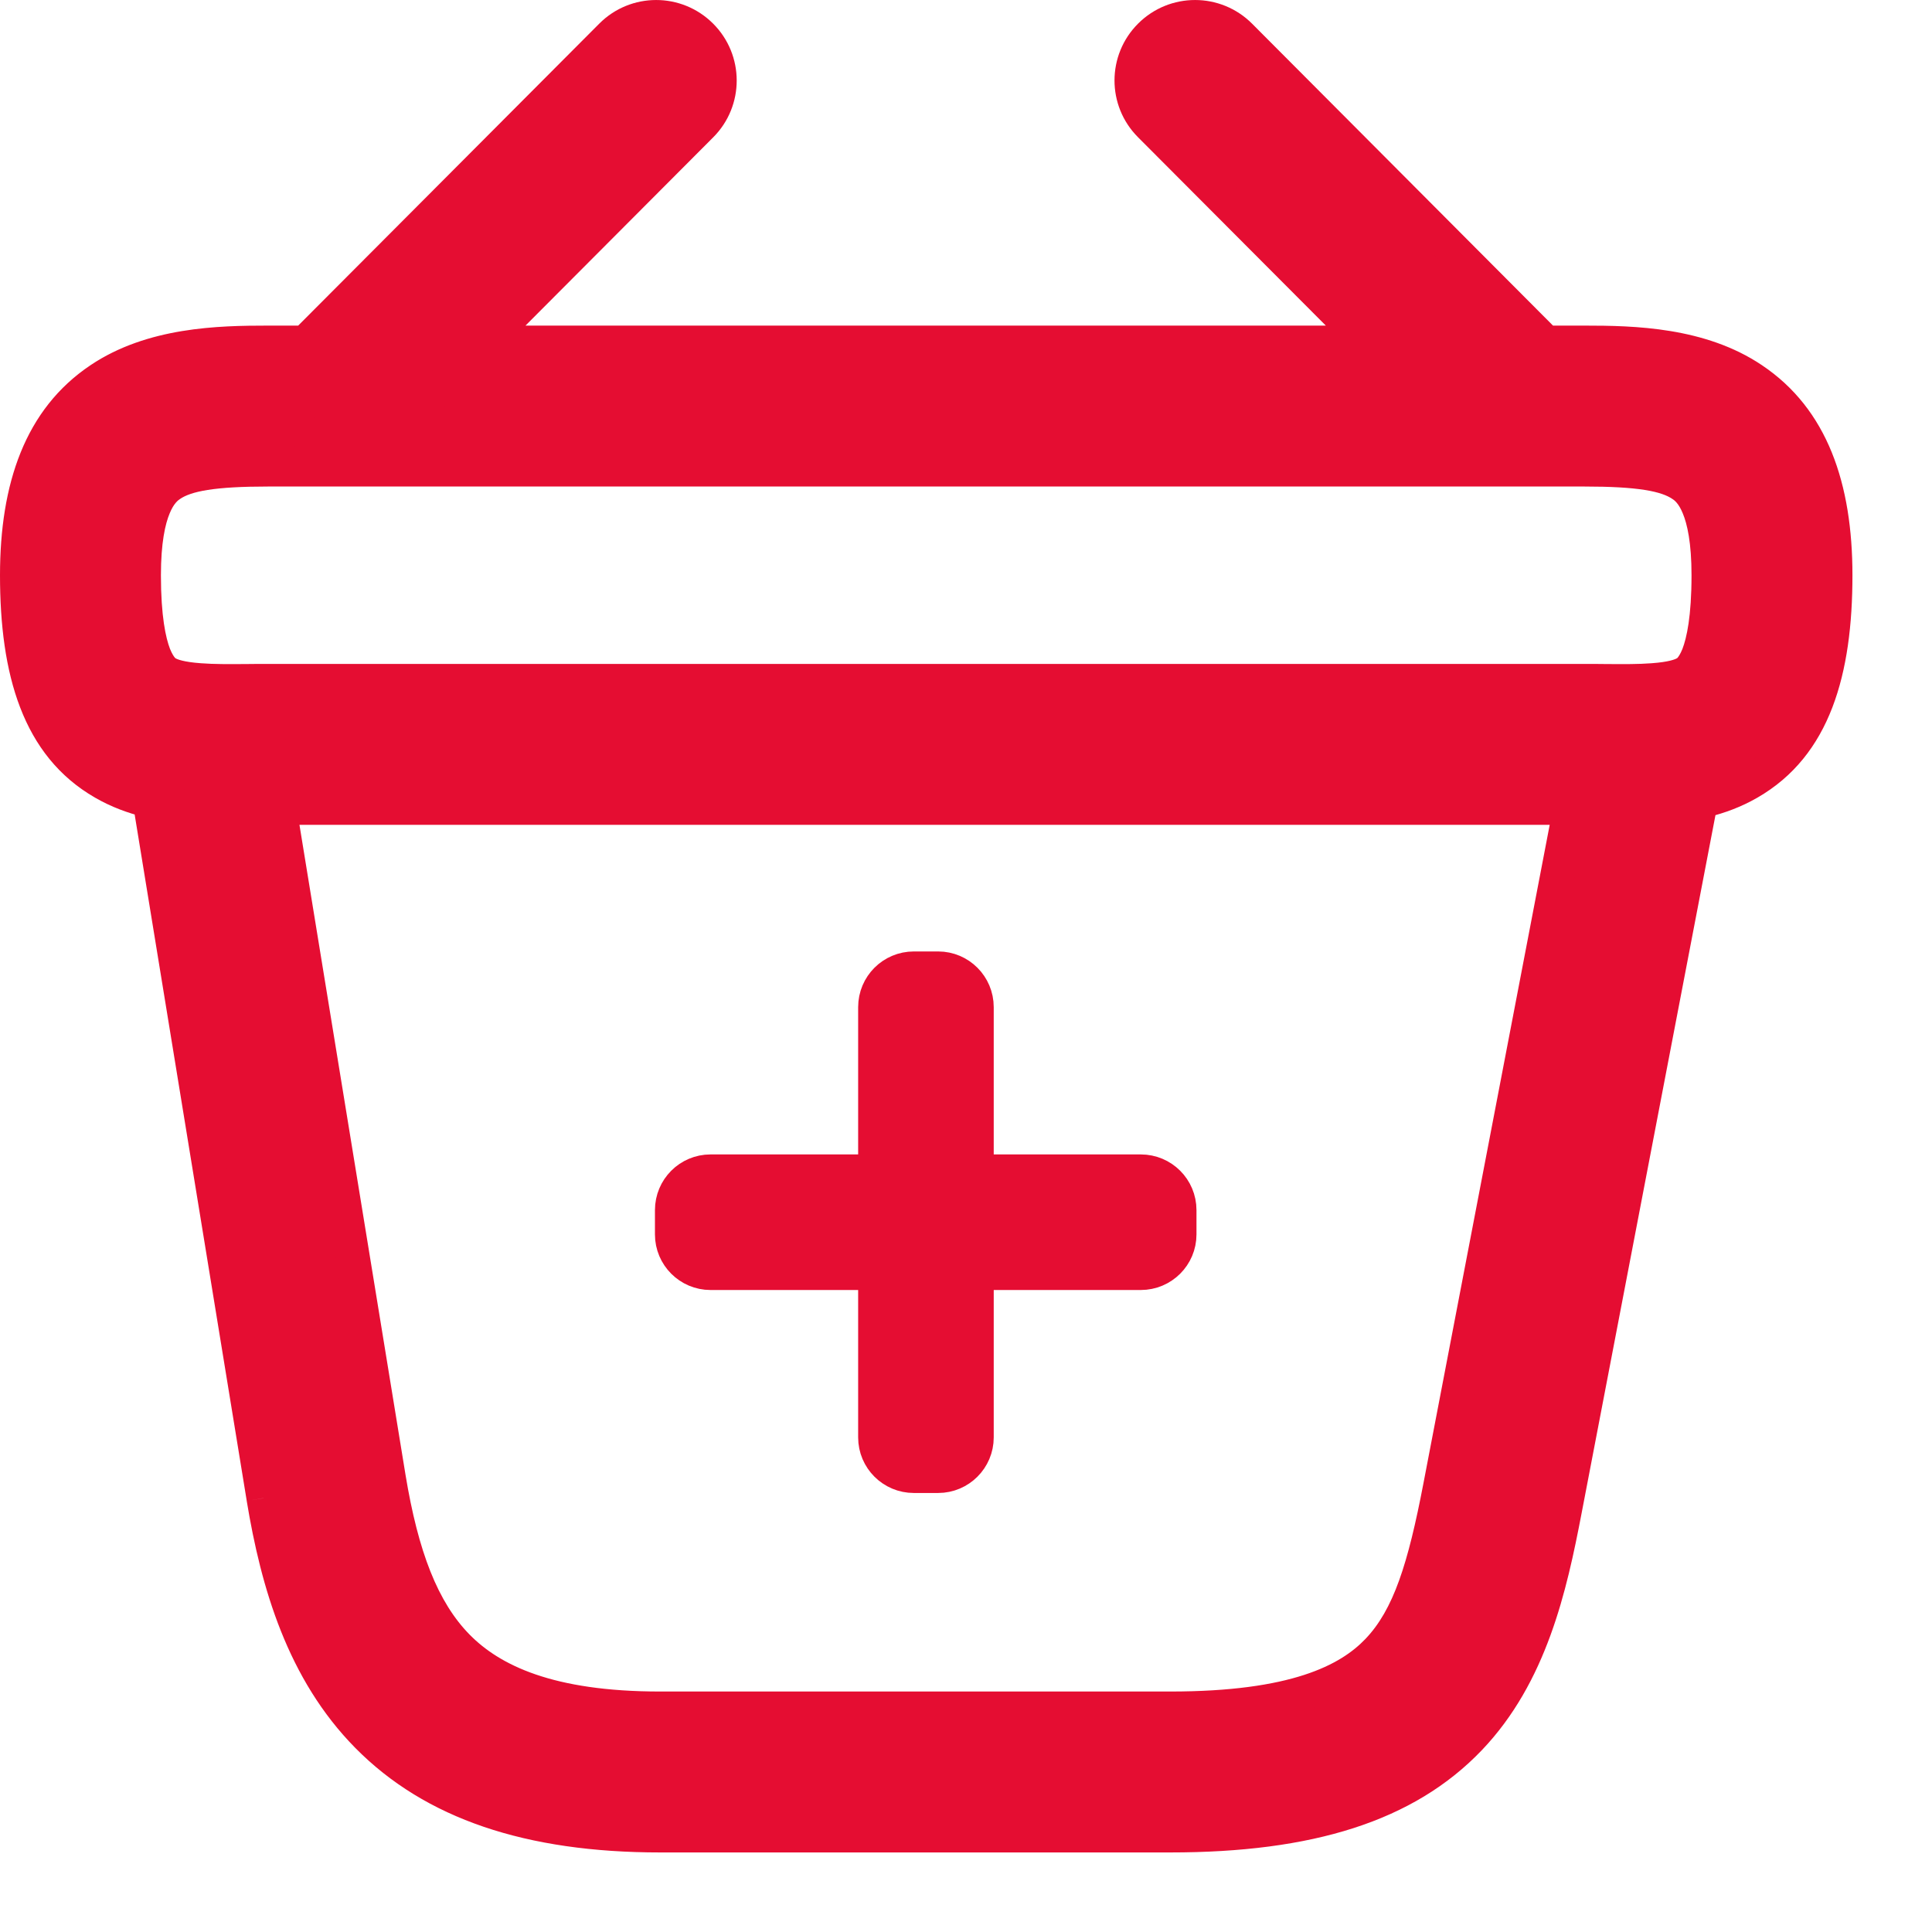 <svg width="17" height="17" viewBox="0 0 17 17" fill="none" xmlns="http://www.w3.org/2000/svg">
<path fill-rule="evenodd" clip-rule="evenodd" d="M6.168 0.313C6.387 0.531 6.387 0.884 6.17 1.102L3.476 3.804C3.258 4.022 2.904 4.023 2.686 3.805C2.468 3.587 2.467 3.234 2.685 3.016L5.379 0.314C5.597 0.096 5.95 0.095 6.168 0.313Z" fill="#E50D32"/>
<path fill-rule="evenodd" clip-rule="evenodd" d="M10.121 0.313C10.339 0.095 10.693 0.096 10.91 0.314L13.604 3.015C13.822 3.234 13.821 3.587 13.603 3.805C13.385 4.022 13.031 4.022 12.814 3.804L10.12 1.102C9.902 0.884 9.903 0.531 10.121 0.313Z" fill="#E50D32"/>
<path fill-rule="evenodd" clip-rule="evenodd" d="M1.502 4.265C1.422 4.318 1.266 4.465 1.266 5.062C1.266 5.805 1.44 5.905 1.469 5.922C1.512 5.947 1.594 5.974 1.757 5.986C1.881 5.995 2.009 5.994 2.168 5.993C2.228 5.992 2.291 5.992 2.36 5.992H13.94C14.009 5.992 14.073 5.992 14.132 5.993C14.291 5.994 14.419 5.995 14.543 5.986C14.707 5.974 14.787 5.947 14.831 5.922C14.86 5.906 15.034 5.805 15.034 5.062C15.034 4.465 14.878 4.318 14.799 4.265C14.66 4.172 14.415 4.131 13.94 4.131H2.36C1.885 4.131 1.641 4.172 1.502 4.265ZM0.88 3.337C1.338 3.031 1.92 3.015 2.36 3.015H13.94C14.381 3.015 14.962 3.031 15.42 3.337C15.938 3.684 16.15 4.282 16.15 5.062C16.15 5.913 15.958 6.561 15.388 6.889C15.133 7.037 14.858 7.082 14.625 7.099C14.452 7.112 14.259 7.11 14.086 7.109C14.036 7.109 13.986 7.108 13.94 7.108H2.36C2.314 7.108 2.265 7.109 2.214 7.109C2.042 7.11 1.849 7.112 1.675 7.099C1.442 7.082 1.167 7.037 0.912 6.889C0.342 6.561 0.15 5.913 0.15 5.062C0.15 4.282 0.362 3.684 0.88 3.337Z" fill="#E50D32"/>
<path fill-rule="evenodd" clip-rule="evenodd" d="M14.577 6.113C14.88 6.171 15.078 6.464 15.02 6.767L13.77 13.286C13.638 13.973 13.466 14.735 12.93 15.296C12.371 15.883 11.524 16.15 10.297 16.15H5.809C4.654 16.15 3.812 15.861 3.233 15.275C2.67 14.705 2.443 13.937 2.319 13.182L1.269 6.751C1.22 6.447 1.426 6.16 1.73 6.111C2.035 6.061 2.321 6.267 2.371 6.572L3.42 13.001C3.42 13 3.42 13.001 3.42 13.001C3.534 13.689 3.713 14.172 4.028 14.491C4.327 14.794 4.836 15.034 5.809 15.034H10.297C11.384 15.034 11.866 14.795 12.123 14.526C12.404 14.231 12.537 13.787 12.673 13.076L13.923 6.556C13.982 6.254 14.274 6.055 14.577 6.113Z" fill="#E50D32"/>
<path d="M6.17 1.102L6.063 0.996V0.996L6.17 1.102ZM6.168 0.313L6.062 0.419L6.168 0.313ZM3.476 3.804L3.582 3.91V3.91L3.476 3.804ZM2.685 3.016L2.791 3.121L2.685 3.016ZM5.379 0.314L5.485 0.42V0.42L5.379 0.314ZM10.91 0.314L11.017 0.208L11.017 0.208L10.91 0.314ZM13.604 3.015L13.498 3.121L13.604 3.015ZM12.814 3.804L12.708 3.91L12.814 3.804ZM10.12 1.102L10.014 1.208V1.208L10.12 1.102ZM1.502 4.265L1.418 4.14H1.418L1.502 4.265ZM1.469 5.922L1.544 5.792L1.544 5.792L1.469 5.922ZM1.757 5.986L1.746 6.135H1.746L1.757 5.986ZM2.168 5.993L2.167 5.843L2.168 5.993ZM14.132 5.993L14.133 5.843L14.132 5.993ZM14.543 5.986L14.532 5.836L14.543 5.986ZM14.831 5.922L14.756 5.792L14.756 5.792L14.831 5.922ZM14.799 4.265L14.715 4.39H14.715L14.799 4.265ZM0.88 3.337L0.797 3.213L0.88 3.337ZM15.42 3.337L15.503 3.213H15.503L15.42 3.337ZM15.388 6.889L15.313 6.759L15.388 6.889ZM14.625 7.099L14.636 7.249L14.625 7.099ZM14.086 7.109L14.088 6.959L14.086 7.109ZM2.214 7.109L2.213 6.959H2.213L2.214 7.109ZM1.675 7.099L1.686 6.95L1.675 7.099ZM0.912 6.889L0.837 7.019L0.912 6.889ZM15.02 6.767L15.167 6.795L15.02 6.767ZM14.577 6.113L14.605 5.966L14.577 6.113ZM13.77 13.286L13.622 13.257L13.622 13.257L13.77 13.286ZM12.93 15.296L13.039 15.4L12.93 15.296ZM3.233 15.275L3.34 15.17L3.233 15.275ZM2.319 13.182L2.171 13.206L2.171 13.207L2.319 13.182ZM1.269 6.751L1.121 6.776L1.269 6.751ZM1.73 6.111L1.706 5.963L1.73 6.111ZM2.371 6.572L2.519 6.547L2.371 6.572ZM4.028 14.491L3.921 14.596V14.596L4.028 14.491ZM12.123 14.526L12.014 14.422V14.422L12.123 14.526ZM12.673 13.076L12.526 13.047L12.526 13.047L12.673 13.076ZM13.923 6.556L14.071 6.585L13.923 6.556ZM6.276 1.208C6.552 0.931 6.551 0.483 6.274 0.207L6.062 0.419C6.222 0.578 6.222 0.837 6.063 0.996L6.276 1.208ZM3.582 3.91L6.276 1.208L6.063 0.996L3.369 3.698L3.582 3.91ZM2.58 3.911C2.857 4.187 3.306 4.187 3.582 3.91L3.369 3.698C3.21 3.857 2.952 3.858 2.792 3.699L2.58 3.911ZM2.579 2.91C2.303 3.187 2.303 3.635 2.58 3.911L2.792 3.699C2.632 3.539 2.632 3.281 2.791 3.121L2.579 2.91ZM5.273 0.208L2.579 2.91L2.791 3.121L5.485 0.42L5.273 0.208ZM6.274 0.207C5.997 -0.069 5.549 -0.069 5.273 0.208L5.485 0.42C5.644 0.26 5.903 0.26 6.062 0.419L6.274 0.207ZM11.017 0.208C10.74 -0.069 10.292 -0.069 10.015 0.207L10.227 0.419C10.386 0.26 10.645 0.26 10.804 0.42L11.017 0.208ZM13.71 2.91L11.017 0.208L10.804 0.42L13.498 3.121L13.71 2.91ZM13.709 3.911C13.986 3.635 13.987 3.186 13.71 2.91L13.498 3.121C13.657 3.281 13.657 3.539 13.497 3.699L13.709 3.911ZM12.708 3.91C12.984 4.187 13.432 4.187 13.709 3.911L13.497 3.699C13.338 3.858 13.079 3.857 12.92 3.698L12.708 3.91ZM10.014 1.208L12.708 3.91L12.92 3.698L10.226 0.996L10.014 1.208ZM10.015 0.207C9.738 0.483 9.737 0.931 10.014 1.208L10.226 0.996C10.067 0.837 10.067 0.578 10.227 0.419L10.015 0.207ZM1.416 5.062C1.416 4.775 1.454 4.61 1.493 4.517C1.529 4.429 1.568 4.401 1.585 4.39L1.418 4.14C1.356 4.182 1.277 4.254 1.216 4.402C1.157 4.544 1.116 4.752 1.116 5.062H1.416ZM1.544 5.792C1.542 5.791 1.543 5.791 1.543 5.792C1.544 5.792 1.542 5.79 1.538 5.786C1.531 5.778 1.515 5.756 1.496 5.71C1.459 5.614 1.416 5.424 1.416 5.062H1.116C1.116 5.443 1.161 5.675 1.217 5.819C1.246 5.892 1.279 5.945 1.312 5.984C1.347 6.024 1.379 6.043 1.394 6.052L1.544 5.792ZM1.768 5.836C1.614 5.825 1.559 5.801 1.544 5.792L1.394 6.052C1.466 6.093 1.573 6.123 1.746 6.135L1.768 5.836ZM2.167 5.843C2.007 5.844 1.885 5.845 1.768 5.836L1.746 6.135C1.877 6.145 2.012 6.144 2.169 6.143L2.167 5.843ZM2.36 5.842C2.29 5.842 2.226 5.842 2.167 5.843L2.169 6.143C2.229 6.142 2.292 6.142 2.36 6.142V5.842ZM13.94 5.842H2.36V6.142H13.94V5.842ZM14.133 5.843C14.074 5.842 14.01 5.842 13.94 5.842V6.142C14.009 6.142 14.072 6.142 14.131 6.143L14.133 5.843ZM14.532 5.836C14.415 5.845 14.294 5.844 14.133 5.843L14.131 6.143C14.289 6.144 14.423 6.145 14.554 6.135L14.532 5.836ZM14.756 5.792C14.741 5.801 14.686 5.825 14.532 5.836L14.554 6.135C14.727 6.123 14.834 6.094 14.906 6.052L14.756 5.792ZM14.884 5.062C14.884 5.424 14.841 5.614 14.804 5.71C14.785 5.757 14.769 5.778 14.762 5.787C14.76 5.789 14.758 5.79 14.758 5.791C14.757 5.791 14.757 5.792 14.757 5.792C14.757 5.792 14.756 5.792 14.756 5.792C14.756 5.792 14.757 5.792 14.757 5.792C14.757 5.792 14.757 5.792 14.757 5.792C14.757 5.791 14.758 5.791 14.756 5.792L14.905 6.052C14.921 6.043 14.952 6.024 14.988 5.984C15.021 5.946 15.054 5.893 15.083 5.819C15.14 5.675 15.184 5.443 15.184 5.062H14.884ZM14.715 4.39C14.733 4.401 14.771 4.429 14.807 4.517C14.846 4.61 14.884 4.775 14.884 5.062H15.184C15.184 4.752 15.144 4.544 15.085 4.402C15.023 4.254 14.944 4.182 14.882 4.14L14.715 4.39ZM13.94 4.281C14.175 4.281 14.345 4.291 14.472 4.311C14.599 4.331 14.671 4.36 14.715 4.39L14.882 4.14C14.787 4.077 14.668 4.038 14.519 4.015C14.369 3.992 14.18 3.981 13.94 3.981V4.281ZM2.36 4.281H13.94V3.981H2.36V4.281ZM1.585 4.39C1.629 4.36 1.701 4.331 1.828 4.311C1.955 4.291 2.126 4.281 2.36 4.281V3.981C2.12 3.981 1.931 3.992 1.782 4.015C1.633 4.038 1.513 4.077 1.418 4.14L1.585 4.39ZM2.36 2.865C1.924 2.865 1.298 2.877 0.797 3.213L0.964 3.462C1.379 3.184 1.916 3.165 2.36 3.165V2.865ZM13.94 2.865H2.36V3.165H13.94V2.865ZM15.503 3.213C15.003 2.877 14.377 2.865 13.94 2.865V3.165C14.384 3.165 14.921 3.184 15.336 3.462L15.503 3.213ZM16.3 5.062C16.3 4.258 16.081 3.6 15.503 3.213L15.336 3.462C15.795 3.769 16 4.306 16 5.062H16.3ZM15.463 7.019C16.107 6.649 16.3 5.925 16.3 5.062H16C16 5.9 15.81 6.473 15.313 6.759L15.463 7.019ZM14.636 7.249C14.878 7.231 15.179 7.183 15.463 7.019L15.313 6.759C15.086 6.89 14.837 6.933 14.614 6.95L14.636 7.249ZM14.085 7.259C14.256 7.26 14.456 7.262 14.636 7.249L14.614 6.95C14.448 6.962 14.261 6.96 14.088 6.959L14.085 7.259ZM13.94 7.258C13.986 7.258 14.034 7.259 14.085 7.259L14.088 6.959C14.037 6.959 13.987 6.958 13.94 6.958V7.258ZM2.36 7.258H13.94V6.958H2.36V7.258ZM2.215 7.259C2.266 7.259 2.315 7.258 2.36 7.258V6.958C2.313 6.958 2.263 6.959 2.213 6.959L2.215 7.259ZM1.664 7.249C1.845 7.262 2.044 7.26 2.215 7.259L2.213 6.959C2.039 6.96 1.852 6.962 1.686 6.95L1.664 7.249ZM0.837 7.019C1.121 7.183 1.422 7.231 1.664 7.249L1.686 6.95C1.463 6.933 1.214 6.89 0.987 6.759L0.837 7.019ZM1.51992e-06 5.062C1.51992e-06 5.925 0.194 6.649 0.837 7.019L0.987 6.759C0.49 6.473 0.3 5.9 0.3 5.062H1.51992e-06ZM0.797 3.213C0.219 3.6 1.51992e-06 4.258 1.51992e-06 5.062H0.3C0.3 4.306 0.505 3.769 0.964 3.462L0.797 3.213ZM15.167 6.795C15.241 6.411 14.989 6.04 14.605 5.966L14.549 6.261C14.77 6.303 14.915 6.517 14.872 6.738L15.167 6.795ZM13.917 13.314L15.167 6.795L14.872 6.738L13.622 13.257L13.917 13.314ZM13.039 15.4C13.609 14.803 13.786 13.998 13.917 13.314L13.622 13.257C13.49 13.948 13.323 14.667 12.822 15.193L13.039 15.4ZM10.297 16.3C11.543 16.3 12.438 16.029 13.039 15.4L12.822 15.193C12.303 15.736 11.505 16 10.297 16V16.3ZM5.809 16.3H10.297V16H5.809V16.3ZM3.127 15.381C3.743 16.005 4.63 16.3 5.809 16.3V16C4.678 16 3.881 15.718 3.34 15.17L3.127 15.381ZM2.171 13.207C2.297 13.97 2.53 14.776 3.127 15.381L3.34 15.17C2.81 14.633 2.59 13.904 2.467 13.158L2.171 13.207ZM1.706 5.963C1.32 6.026 1.058 6.389 1.121 6.776L1.417 6.727C1.381 6.505 1.532 6.295 1.754 6.259L1.706 5.963ZM2.519 6.547C2.456 6.161 2.092 5.9 1.706 5.963L1.754 6.259C1.977 6.222 2.187 6.373 2.223 6.596L2.519 6.547ZM3.568 12.976L2.519 6.547L2.223 6.596L3.272 13.025L3.568 12.976ZM3.568 12.976C3.568 12.976 3.568 12.976 3.568 12.976C3.568 12.976 3.568 12.976 3.568 12.976C3.568 12.976 3.568 12.976 3.568 12.976C3.568 12.976 3.568 12.976 3.568 12.976C3.568 12.976 3.568 12.976 3.568 12.976C3.568 12.976 3.568 12.976 3.568 12.976C3.568 12.976 3.568 12.976 3.568 12.976C3.568 12.976 3.568 12.976 3.568 12.976C3.445 13.148 3.272 13.025 3.272 13.025C3.272 13.025 3.272 13.025 3.272 13.025C3.272 13.025 3.272 13.025 3.272 13.025C3.272 13.025 3.272 13.025 3.272 13.025C3.272 13.025 3.272 13.025 3.272 13.025C3.272 13.025 3.272 13.025 3.272 13.025C3.272 13.025 3.445 13.149 3.568 12.976C3.568 12.976 3.568 12.976 3.568 12.976C3.568 12.976 3.568 12.976 3.568 12.976C3.568 12.976 3.568 12.976 3.568 12.976C3.568 12.976 3.568 12.976 3.568 12.976C3.568 12.975 3.568 12.977 3.568 12.976C3.568 12.976 3.568 12.976 3.568 12.976L3.272 13.025C3.272 13.025 3.272 13.025 3.272 13.025C3.272 13.025 3.272 13.025 3.272 13.025C3.272 13.025 3.272 13.025 3.272 13.025C3.272 13.025 3.272 13.025 3.272 13.025C3.272 13.025 3.272 13.025 3.272 13.025C3.272 13.025 3.272 13.025 3.272 13.025C3.272 13.025 3.272 13.025 3.272 13.025C3.272 13.025 3.272 13.025 3.272 13.025C3.272 13.025 3.272 13.025 3.272 13.025C3.396 12.852 3.568 12.976 3.568 12.976C3.568 12.976 3.568 12.976 3.568 12.976C3.568 12.976 3.568 12.976 3.568 12.976C3.568 12.976 3.568 12.976 3.568 12.976C3.568 12.976 3.568 12.976 3.568 12.976C3.568 12.976 3.396 12.852 3.272 13.025C3.272 13.025 3.272 13.025 3.272 13.025C3.272 13.025 3.272 13.025 3.272 13.025C3.272 13.025 3.272 13.025 3.272 13.025C3.272 13.025 3.272 13.025 3.272 13.025C3.272 13.026 3.272 13.024 3.272 13.025C3.272 13.025 3.272 13.025 3.272 13.025L3.568 12.976ZM4.134 14.385C3.853 14.1 3.68 13.656 3.568 12.976L3.272 13.025C3.387 13.722 3.573 14.244 3.921 14.596L4.134 14.385ZM5.809 14.884C4.86 14.884 4.396 14.65 4.134 14.385L3.921 14.596C4.258 14.937 4.811 15.184 5.809 15.184V14.884ZM10.297 14.884H5.809V15.184H10.297V14.884ZM12.014 14.422C11.797 14.649 11.365 14.884 10.297 14.884V15.184C11.403 15.184 11.934 14.941 12.231 14.629L12.014 14.422ZM12.526 13.047C12.389 13.763 12.261 14.164 12.014 14.422L12.231 14.629C12.547 14.299 12.685 13.812 12.82 13.104L12.526 13.047ZM13.776 6.528L12.526 13.047L12.82 13.104L14.071 6.585L13.776 6.528ZM14.605 5.966C14.221 5.892 13.85 6.144 13.776 6.528L14.071 6.585C14.113 6.363 14.327 6.218 14.549 6.261L14.605 5.966ZM1.121 6.776L2.171 13.206L2.467 13.158L1.417 6.727L1.121 6.776Z" fill="#E50D32"/>
<path fill-rule="evenodd" clip-rule="evenodd" d="M8.041 12.987C7.853 12.987 7.701 12.835 7.701 12.648L7.701 8.862C7.701 8.674 7.853 8.522 8.041 8.522L8.255 8.522C8.442 8.522 8.594 8.674 8.594 8.862L8.594 12.648C8.594 12.835 8.442 12.987 8.255 12.987L8.041 12.987Z" fill="#E50D32" stroke="#E50D32" stroke-width="0.3"/>
<path fill-rule="evenodd" clip-rule="evenodd" d="M10.378 10.862C10.378 11.049 10.226 11.201 10.038 11.201H6.252C6.065 11.201 5.913 11.049 5.913 10.862V10.648C5.913 10.46 6.065 10.308 6.252 10.308H10.038C10.226 10.308 10.378 10.46 10.378 10.648V10.862Z" fill="#E50D32" stroke="#E50D32" stroke-width="0.3"/>
</svg>
